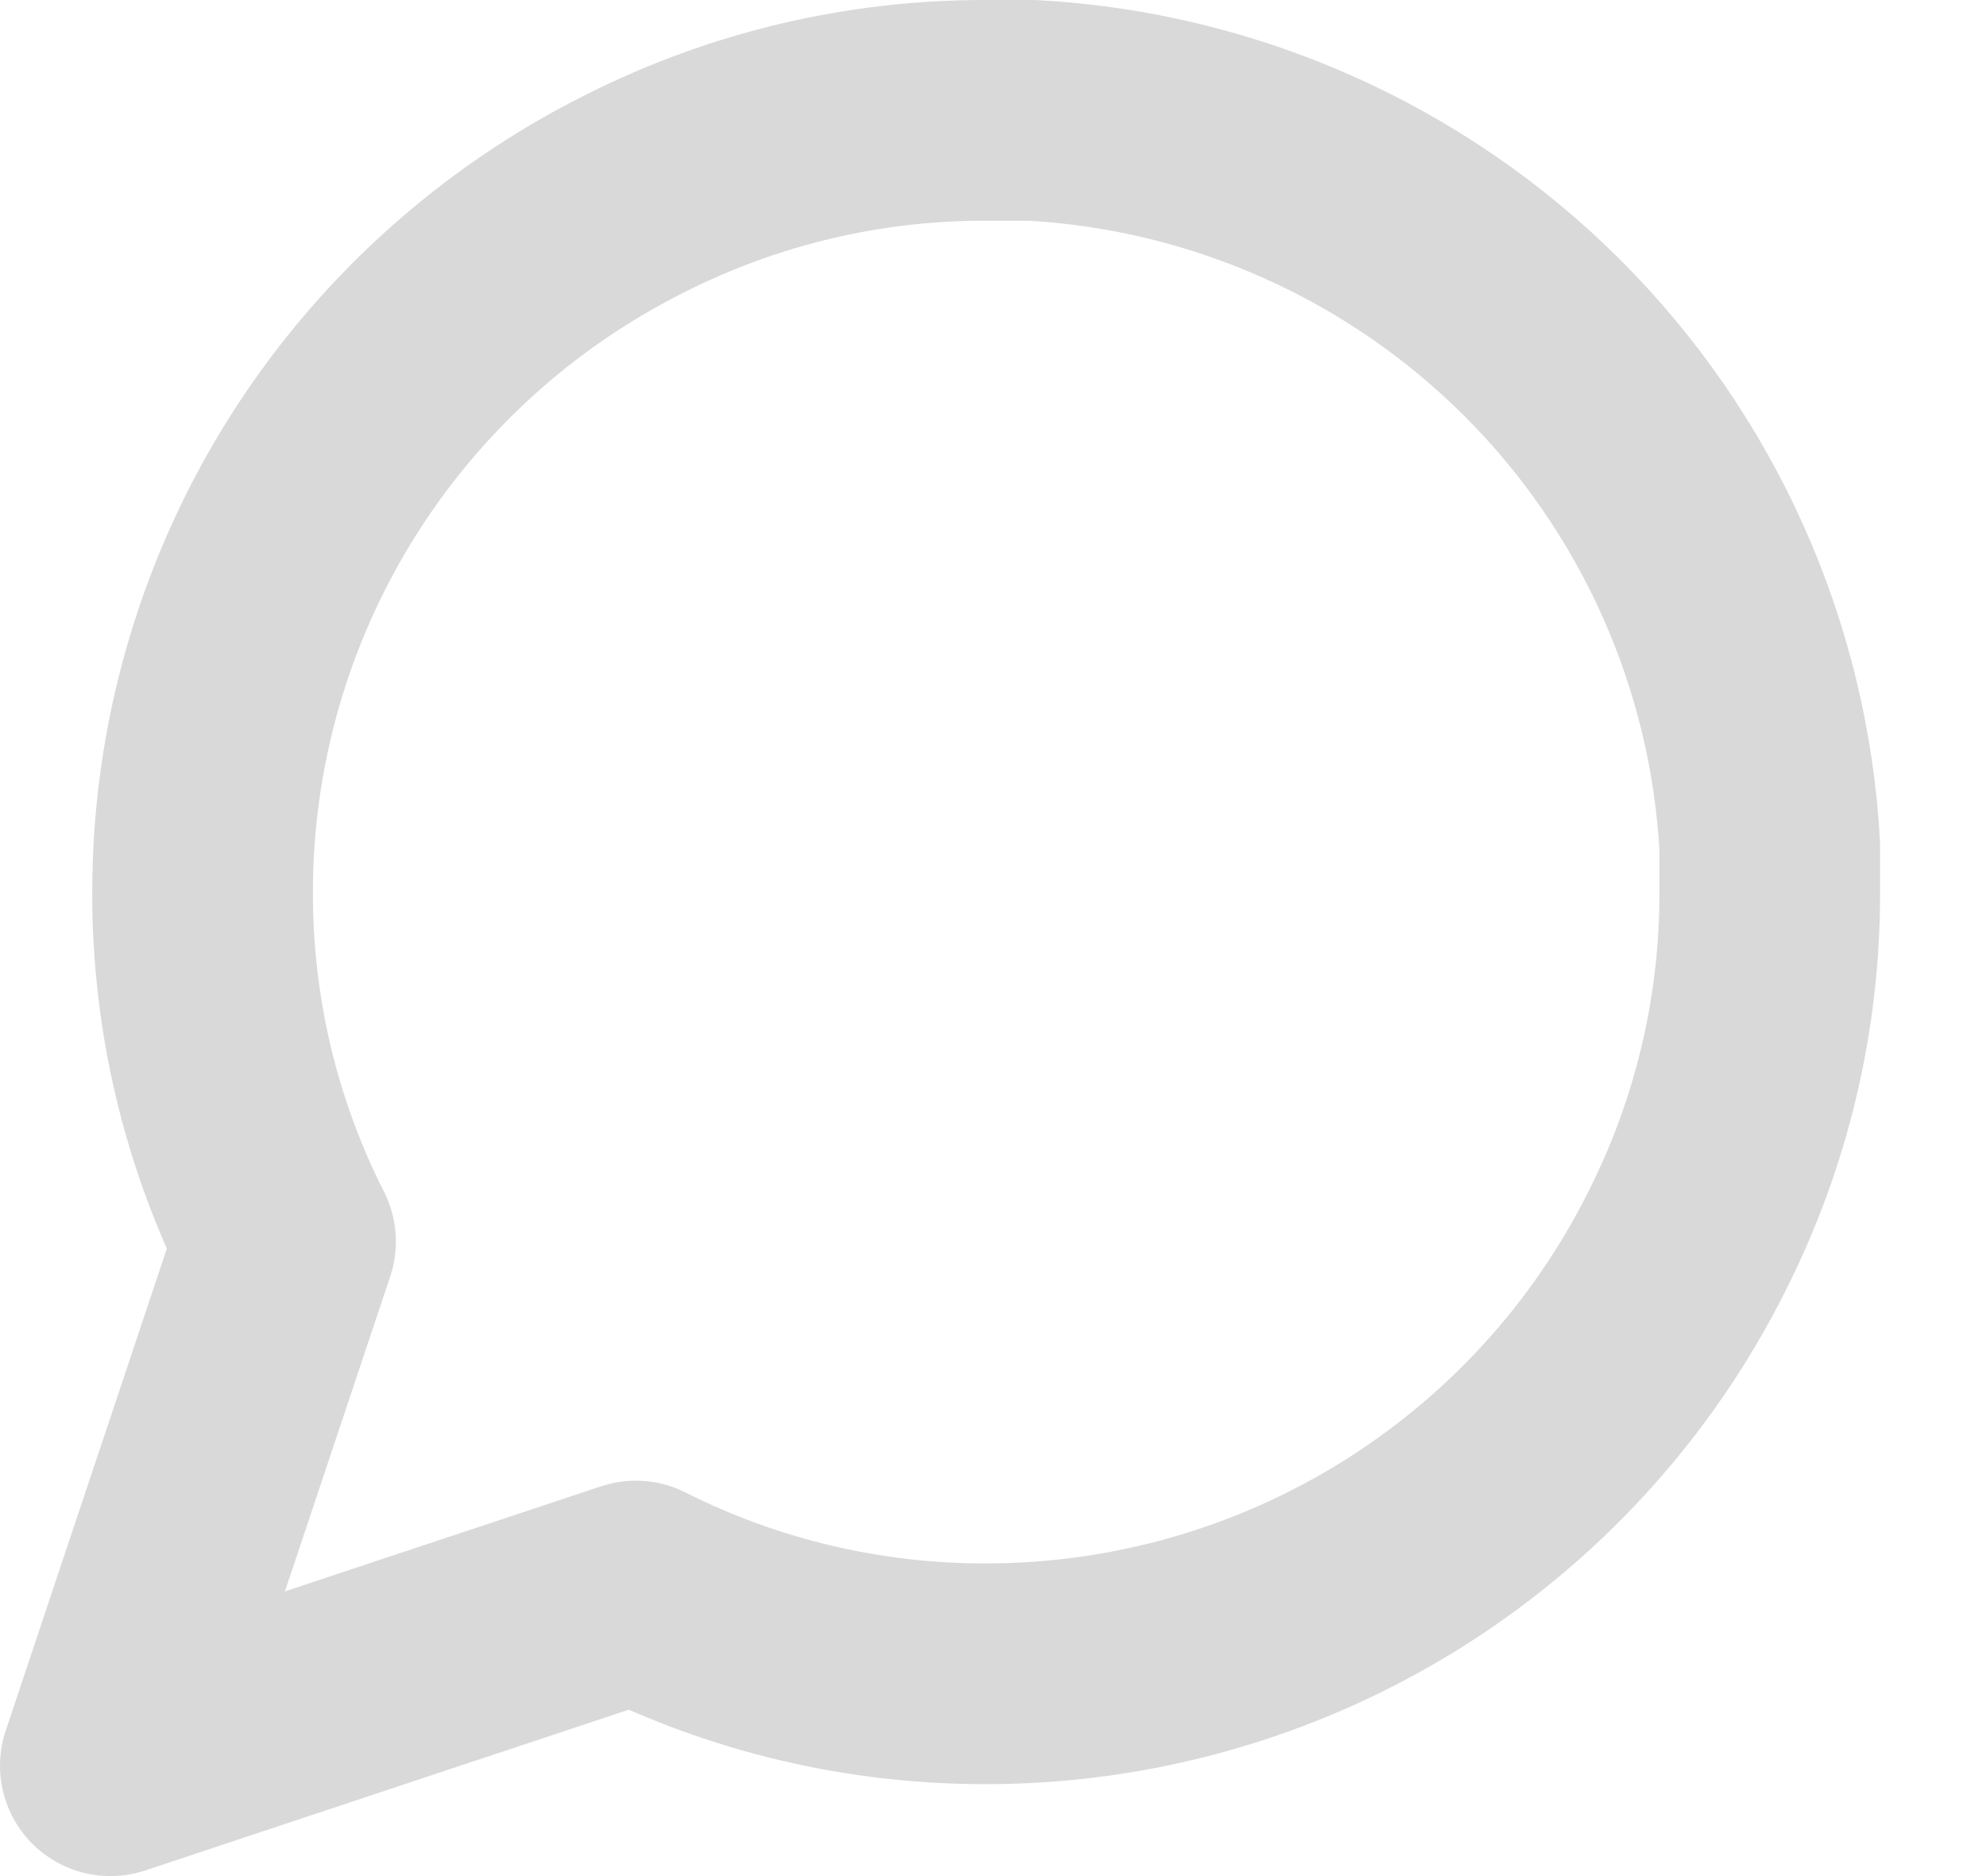 <svg width="18" height="17" viewBox="0 0 18 17" fill="none" xmlns="http://www.w3.org/2000/svg">
<path d="M16.04 8.083C16.043 9.183 15.785 10.268 15.288 11.25C14.699 12.427 13.792 13.416 12.671 14.108C11.549 14.8 10.257 15.166 8.938 15.167C7.835 15.169 6.747 14.913 5.763 14.417L1 16L2.588 11.25C2.09 10.268 1.833 9.183 1.836 8.083C1.836 6.768 2.204 5.479 2.897 4.36C3.591 3.242 4.583 2.338 5.763 1.75C6.747 1.254 7.835 0.997 8.938 1H9.356C11.097 1.096 12.742 1.829 13.976 3.059C15.209 4.289 15.944 5.93 16.04 7.667V8.083Z" stroke="#D9D9D9" stroke-width="2" stroke-linecap="round" stroke-linejoin="round"/>
</svg>

